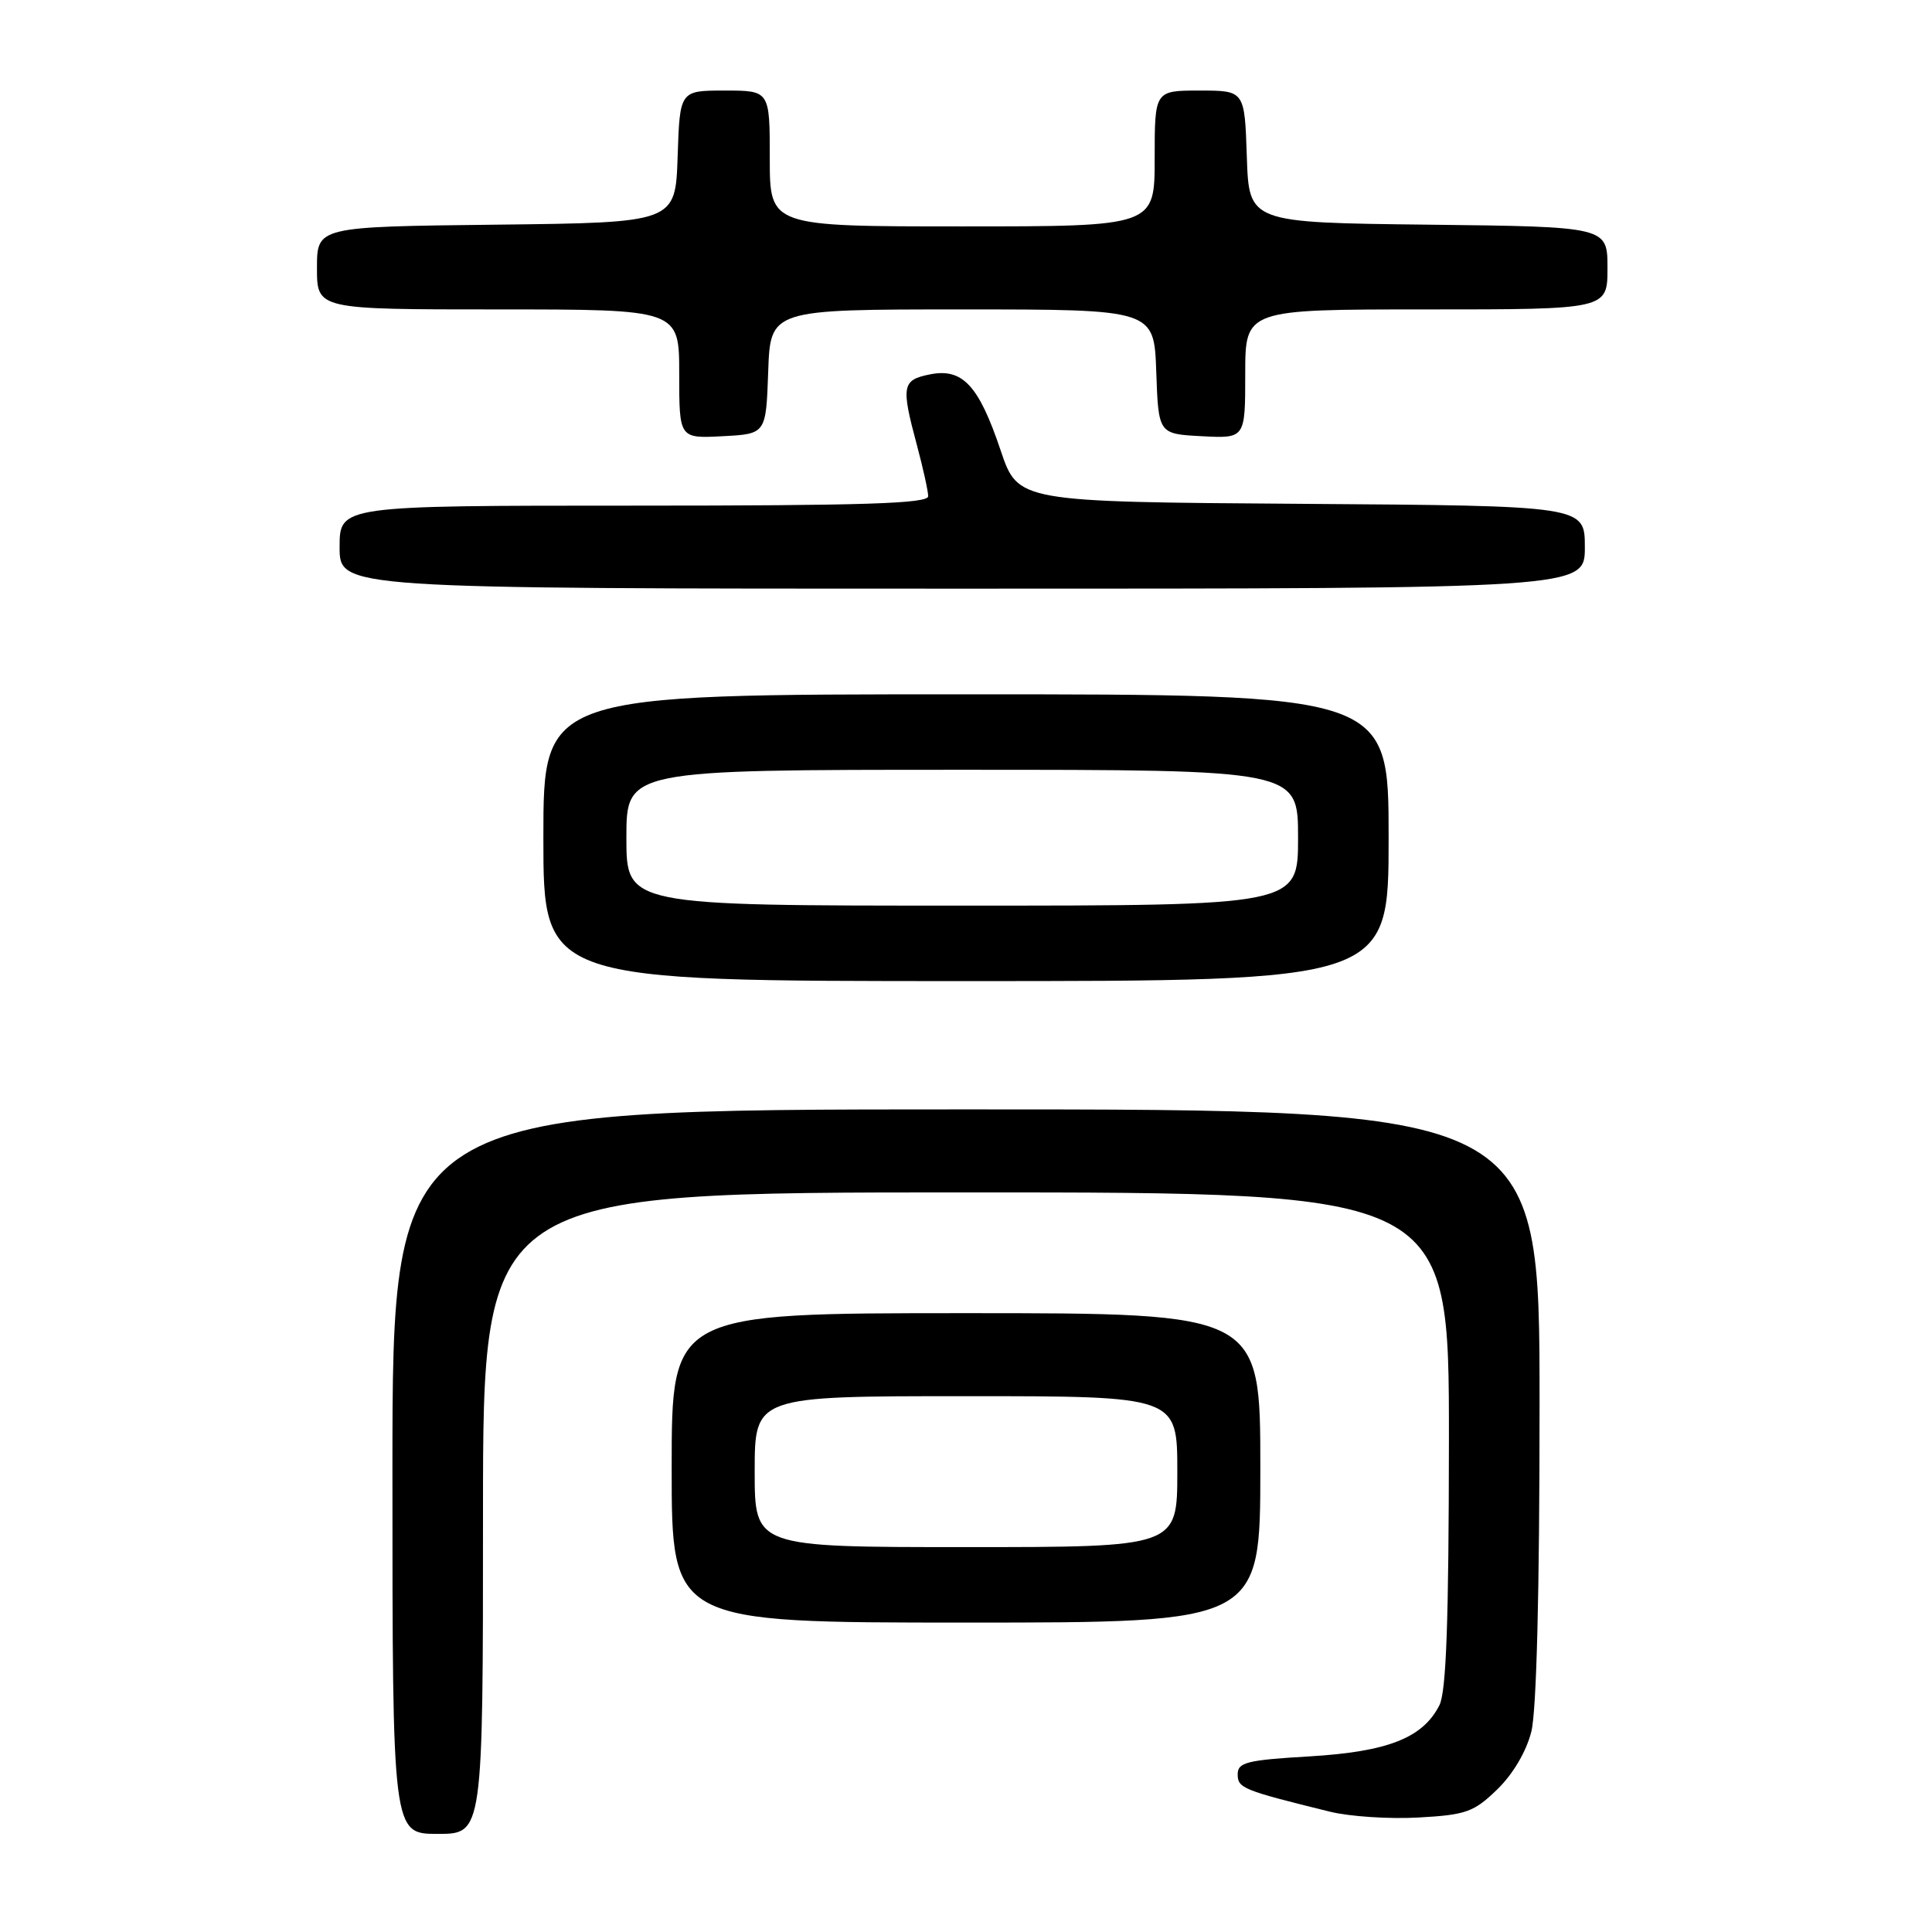 <?xml version="1.0" encoding="UTF-8" standalone="no"?>
<!DOCTYPE svg PUBLIC "-//W3C//DTD SVG 1.1//EN" "http://www.w3.org/Graphics/SVG/1.1/DTD/svg11.dtd" >
<svg xmlns="http://www.w3.org/2000/svg" xmlns:xlink="http://www.w3.org/1999/xlink" version="1.1" viewBox="0 0 256 256">
 <g >
 <path fill="currentColor"
d=" M 64.00 200.50 C 64.00 158.00 64.00 158.00 128.00 158.00 C 192.00 158.00 192.00 158.00 191.99 190.75 C 191.97 214.76 191.64 224.15 190.73 225.95 C 188.54 230.28 183.91 232.11 173.52 232.73 C 165.20 233.22 164.00 233.52 164.00 235.11 C 164.00 236.94 164.67 237.21 176.23 240.06 C 178.83 240.70 184.11 241.05 187.96 240.83 C 194.27 240.48 195.29 240.11 198.39 237.11 C 200.48 235.08 202.24 232.10 202.91 229.45 C 203.60 226.68 204.00 210.97 204.00 186.06 C 204.00 147.00 204.00 147.00 128.00 147.00 C 52.00 147.00 52.00 147.00 52.00 195.00 C 52.00 243.00 52.00 243.00 58.00 243.00 C 64.00 243.00 64.00 243.00 64.00 200.50 Z  M 167.00 194.50 C 167.00 174.00 167.00 174.00 128.00 174.00 C 89.00 174.00 89.00 174.00 89.00 194.50 C 89.00 215.00 89.00 215.00 128.00 215.00 C 167.00 215.00 167.00 215.00 167.00 194.50 Z  M 184.00 111.00 C 184.00 92.00 184.00 92.00 128.00 92.00 C 72.00 92.00 72.00 92.00 72.00 111.00 C 72.00 130.00 72.00 130.00 128.00 130.00 C 184.00 130.00 184.00 130.00 184.00 111.00 Z  M 210.00 72.51 C 210.00 67.02 210.00 67.02 172.45 66.76 C 134.89 66.50 134.89 66.50 132.59 59.68 C 129.69 51.05 127.54 48.74 123.21 49.61 C 119.52 50.35 119.38 51.12 121.50 59.00 C 122.31 62.02 122.98 65.06 122.99 65.75 C 123.00 66.73 114.54 67.00 84.00 67.00 C 45.00 67.00 45.00 67.00 45.00 72.50 C 45.00 78.00 45.00 78.00 127.50 78.00 C 210.00 78.00 210.00 78.00 210.00 72.51 Z  M 101.79 49.25 C 102.08 41.00 102.08 41.00 127.50 41.00 C 152.92 41.00 152.92 41.00 153.21 49.25 C 153.50 57.50 153.50 57.50 159.25 57.80 C 165.00 58.10 165.00 58.10 165.00 49.55 C 165.00 41.00 165.00 41.00 189.00 41.00 C 213.00 41.00 213.00 41.00 213.00 35.52 C 213.00 30.04 213.00 30.04 189.25 29.77 C 165.50 29.50 165.50 29.50 165.21 20.75 C 164.92 12.00 164.92 12.00 158.96 12.00 C 153.00 12.00 153.00 12.00 153.00 21.00 C 153.00 30.00 153.00 30.00 127.50 30.00 C 102.00 30.00 102.00 30.00 102.00 21.00 C 102.00 12.00 102.00 12.00 96.04 12.00 C 90.08 12.00 90.08 12.00 89.79 20.75 C 89.50 29.50 89.50 29.50 65.75 29.77 C 42.00 30.04 42.00 30.04 42.00 35.52 C 42.00 41.00 42.00 41.00 66.00 41.00 C 90.00 41.00 90.00 41.00 90.00 49.55 C 90.00 58.10 90.00 58.10 95.75 57.80 C 101.50 57.50 101.50 57.50 101.79 49.25 Z  M 100.00 195.00 C 100.00 185.00 100.00 185.00 128.00 185.00 C 156.00 185.00 156.00 185.00 156.00 195.00 C 156.00 205.00 156.00 205.00 128.00 205.00 C 100.00 205.00 100.00 205.00 100.00 195.00 Z  M 83.00 111.00 C 83.00 102.00 83.00 102.00 127.50 102.00 C 172.00 102.00 172.00 102.00 172.00 111.00 C 172.00 120.00 172.00 120.00 127.50 120.00 C 83.00 120.00 83.00 120.00 83.00 111.00 Z "/>
</g>
</svg>